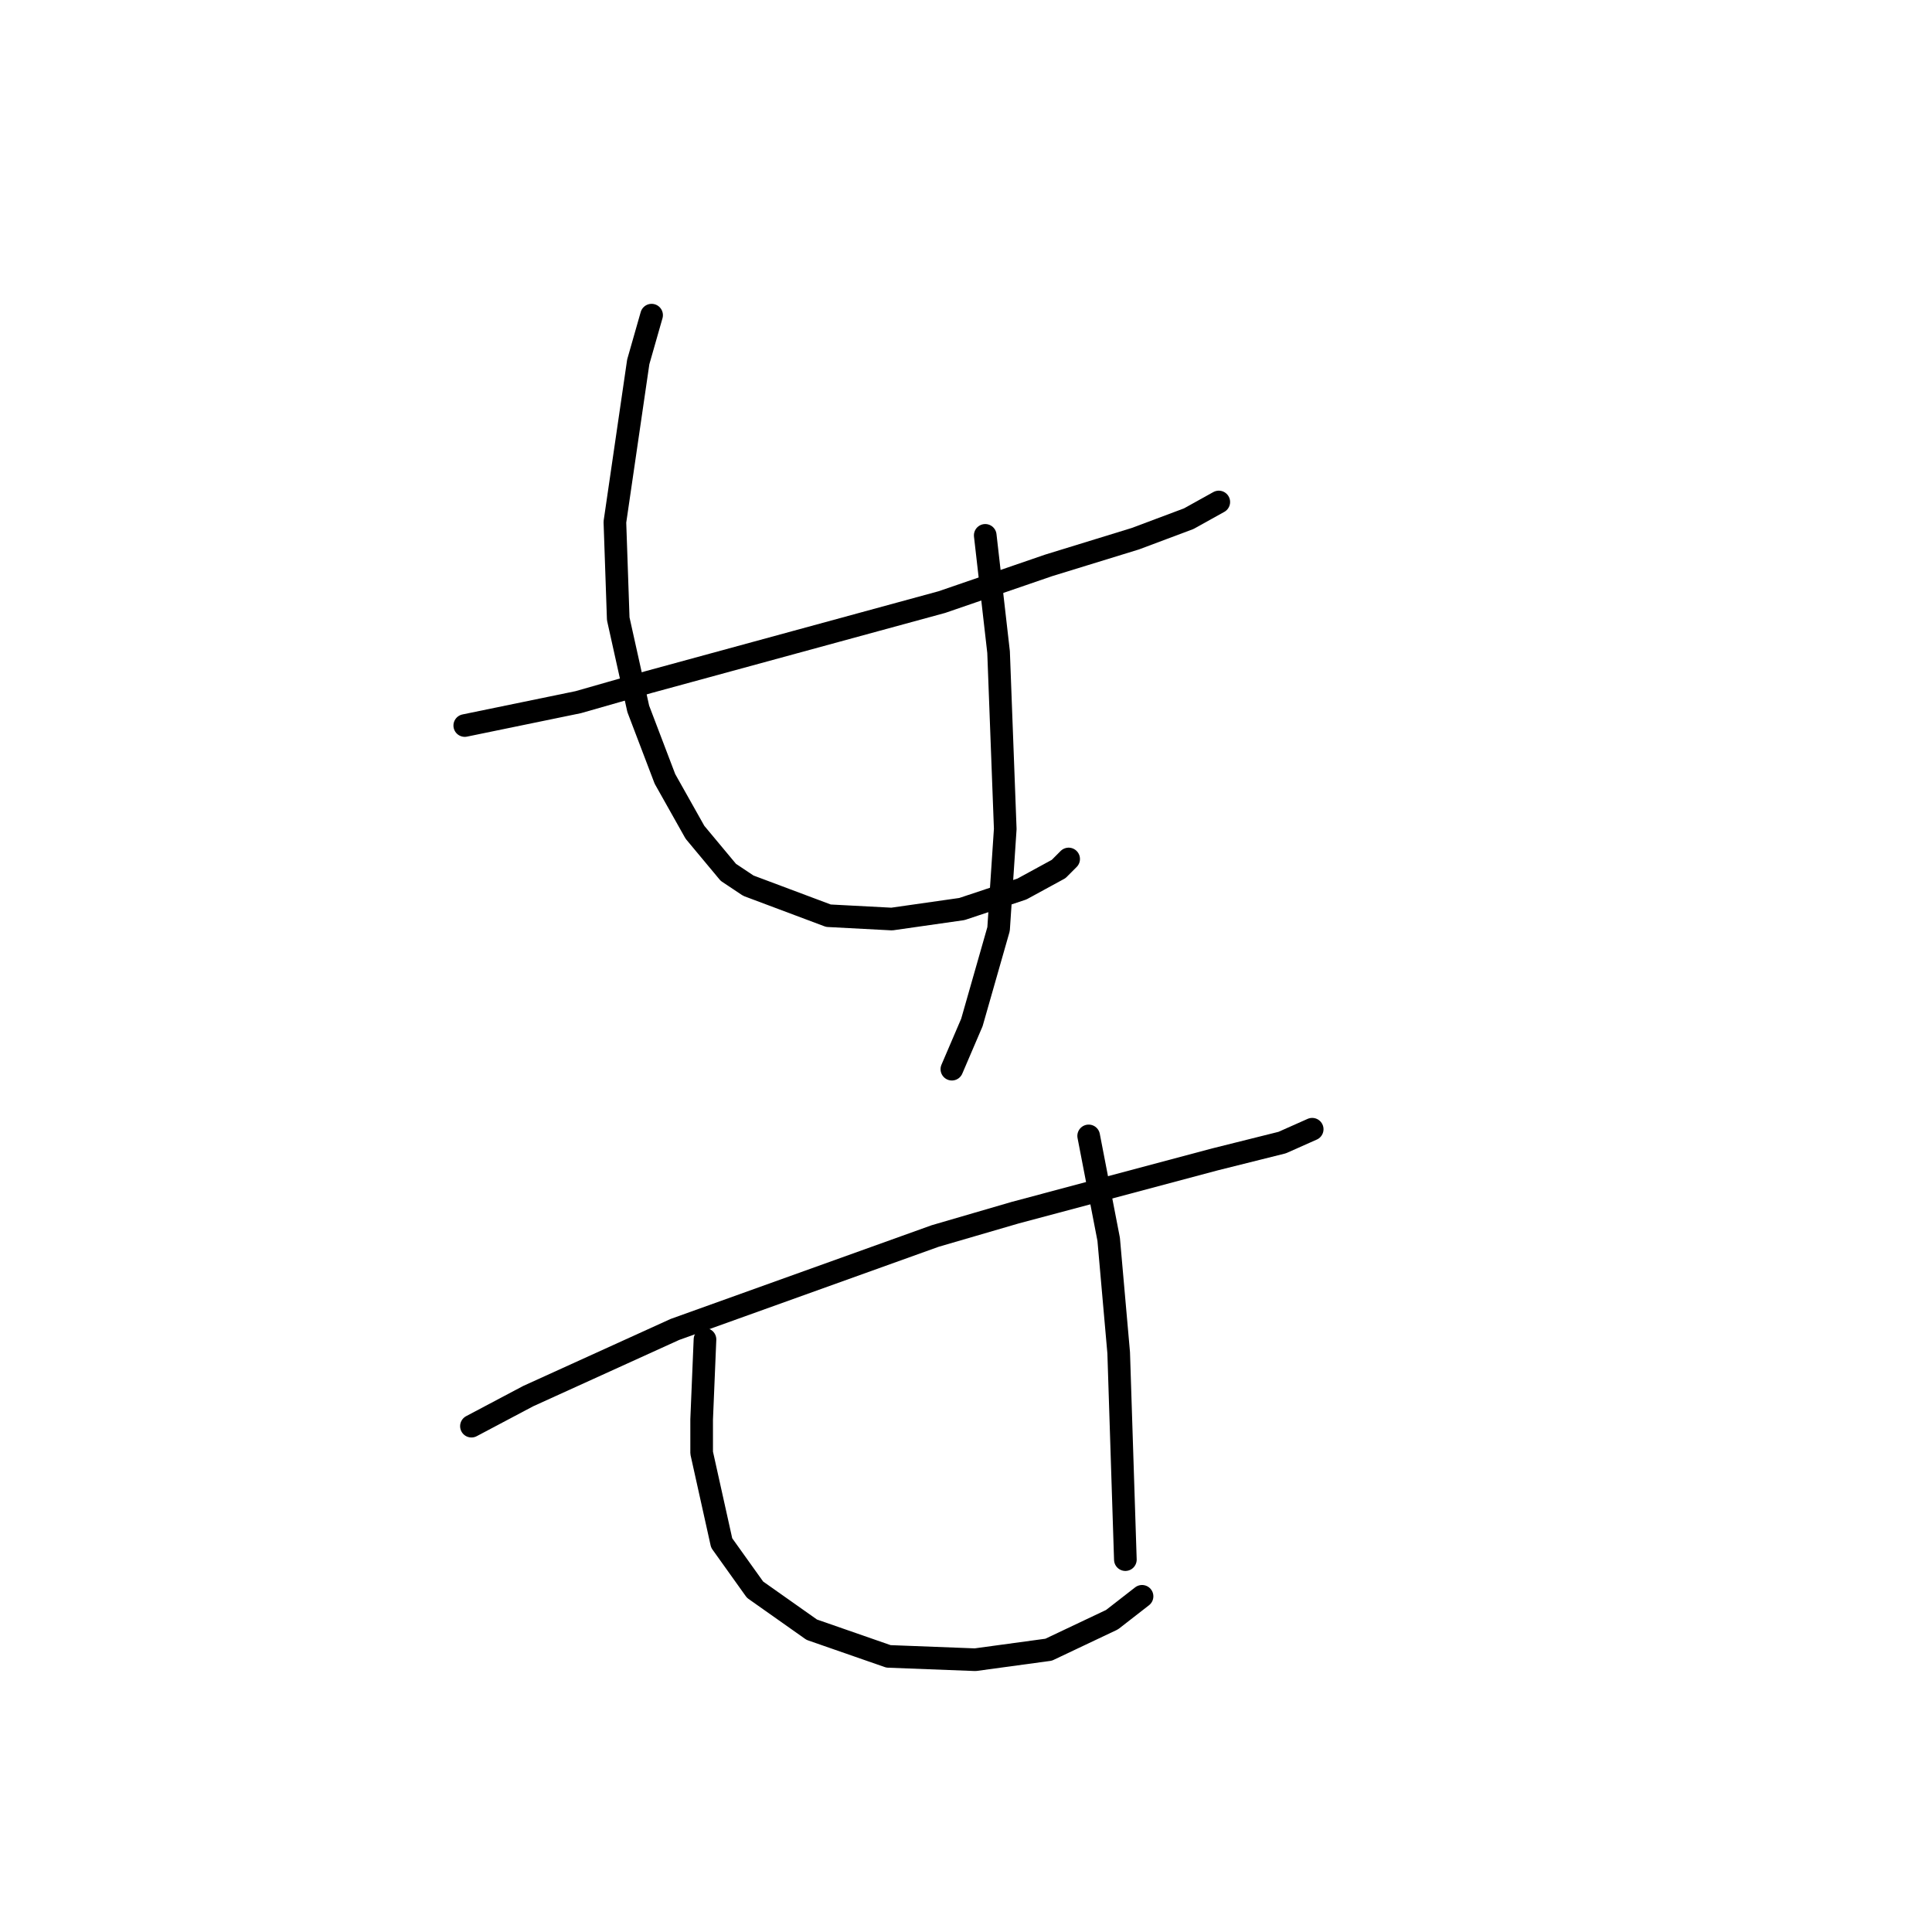 <?xml version="1.0" standalone="no"?>
    <svg width="256" height="256" xmlns="http://www.w3.org/2000/svg" version="1.1">
    <polyline stroke="black" stroke-width="3" stroke-linecap="round" fill="transparent" stroke-linejoin="round" points="61.583 96.137 76.614 93.042 85.898 90.39 105.35 85.085 124.802 79.78 138.949 74.917 150.443 71.38 157.516 68.728 161.495 66.517 161.495 66.517 " />
        <polyline stroke="black" stroke-width="3" stroke-linecap="round" fill="transparent" stroke-linejoin="round" points="86.34 41.76 84.572 47.95 81.477 69.17 81.919 81.99 84.572 93.926 88.109 103.21 92.087 110.284 96.508 115.589 99.161 117.357 109.771 121.336 118.171 121.778 127.454 120.452 135.412 117.799 140.275 115.147 141.601 113.82 141.601 113.82 " />
        <polyline stroke="black" stroke-width="3" stroke-linecap="round" fill="transparent" stroke-linejoin="round" points="130.549 70.938 132.317 86.411 133.201 109.842 132.317 123.104 128.781 135.483 126.128 141.672 126.128 141.672 " />
        <polyline stroke="black" stroke-width="3" stroke-linecap="round" fill="transparent" stroke-linejoin="round" points="62.468 188.975 69.983 184.996 89.435 176.155 123.918 163.776 134.528 160.682 161.053 153.608 169.895 151.398 173.873 149.629 173.873 149.629 " />
        <polyline stroke="black" stroke-width="3" stroke-linecap="round" fill="transparent" stroke-linejoin="round" points="93.414 177.481 92.972 188.091 92.972 192.512 95.624 204.448 100.045 210.637 107.56 215.942 117.728 219.479 129.223 219.921 138.949 218.595 147.348 214.616 151.327 211.521 151.327 211.521 " />
        <polyline stroke="black" stroke-width="3" stroke-linecap="round" fill="transparent" stroke-linejoin="round" points="144.254 150.514 146.906 164.218 148.232 179.249 149.117 206.658 149.117 206.658 " />
        </svg>